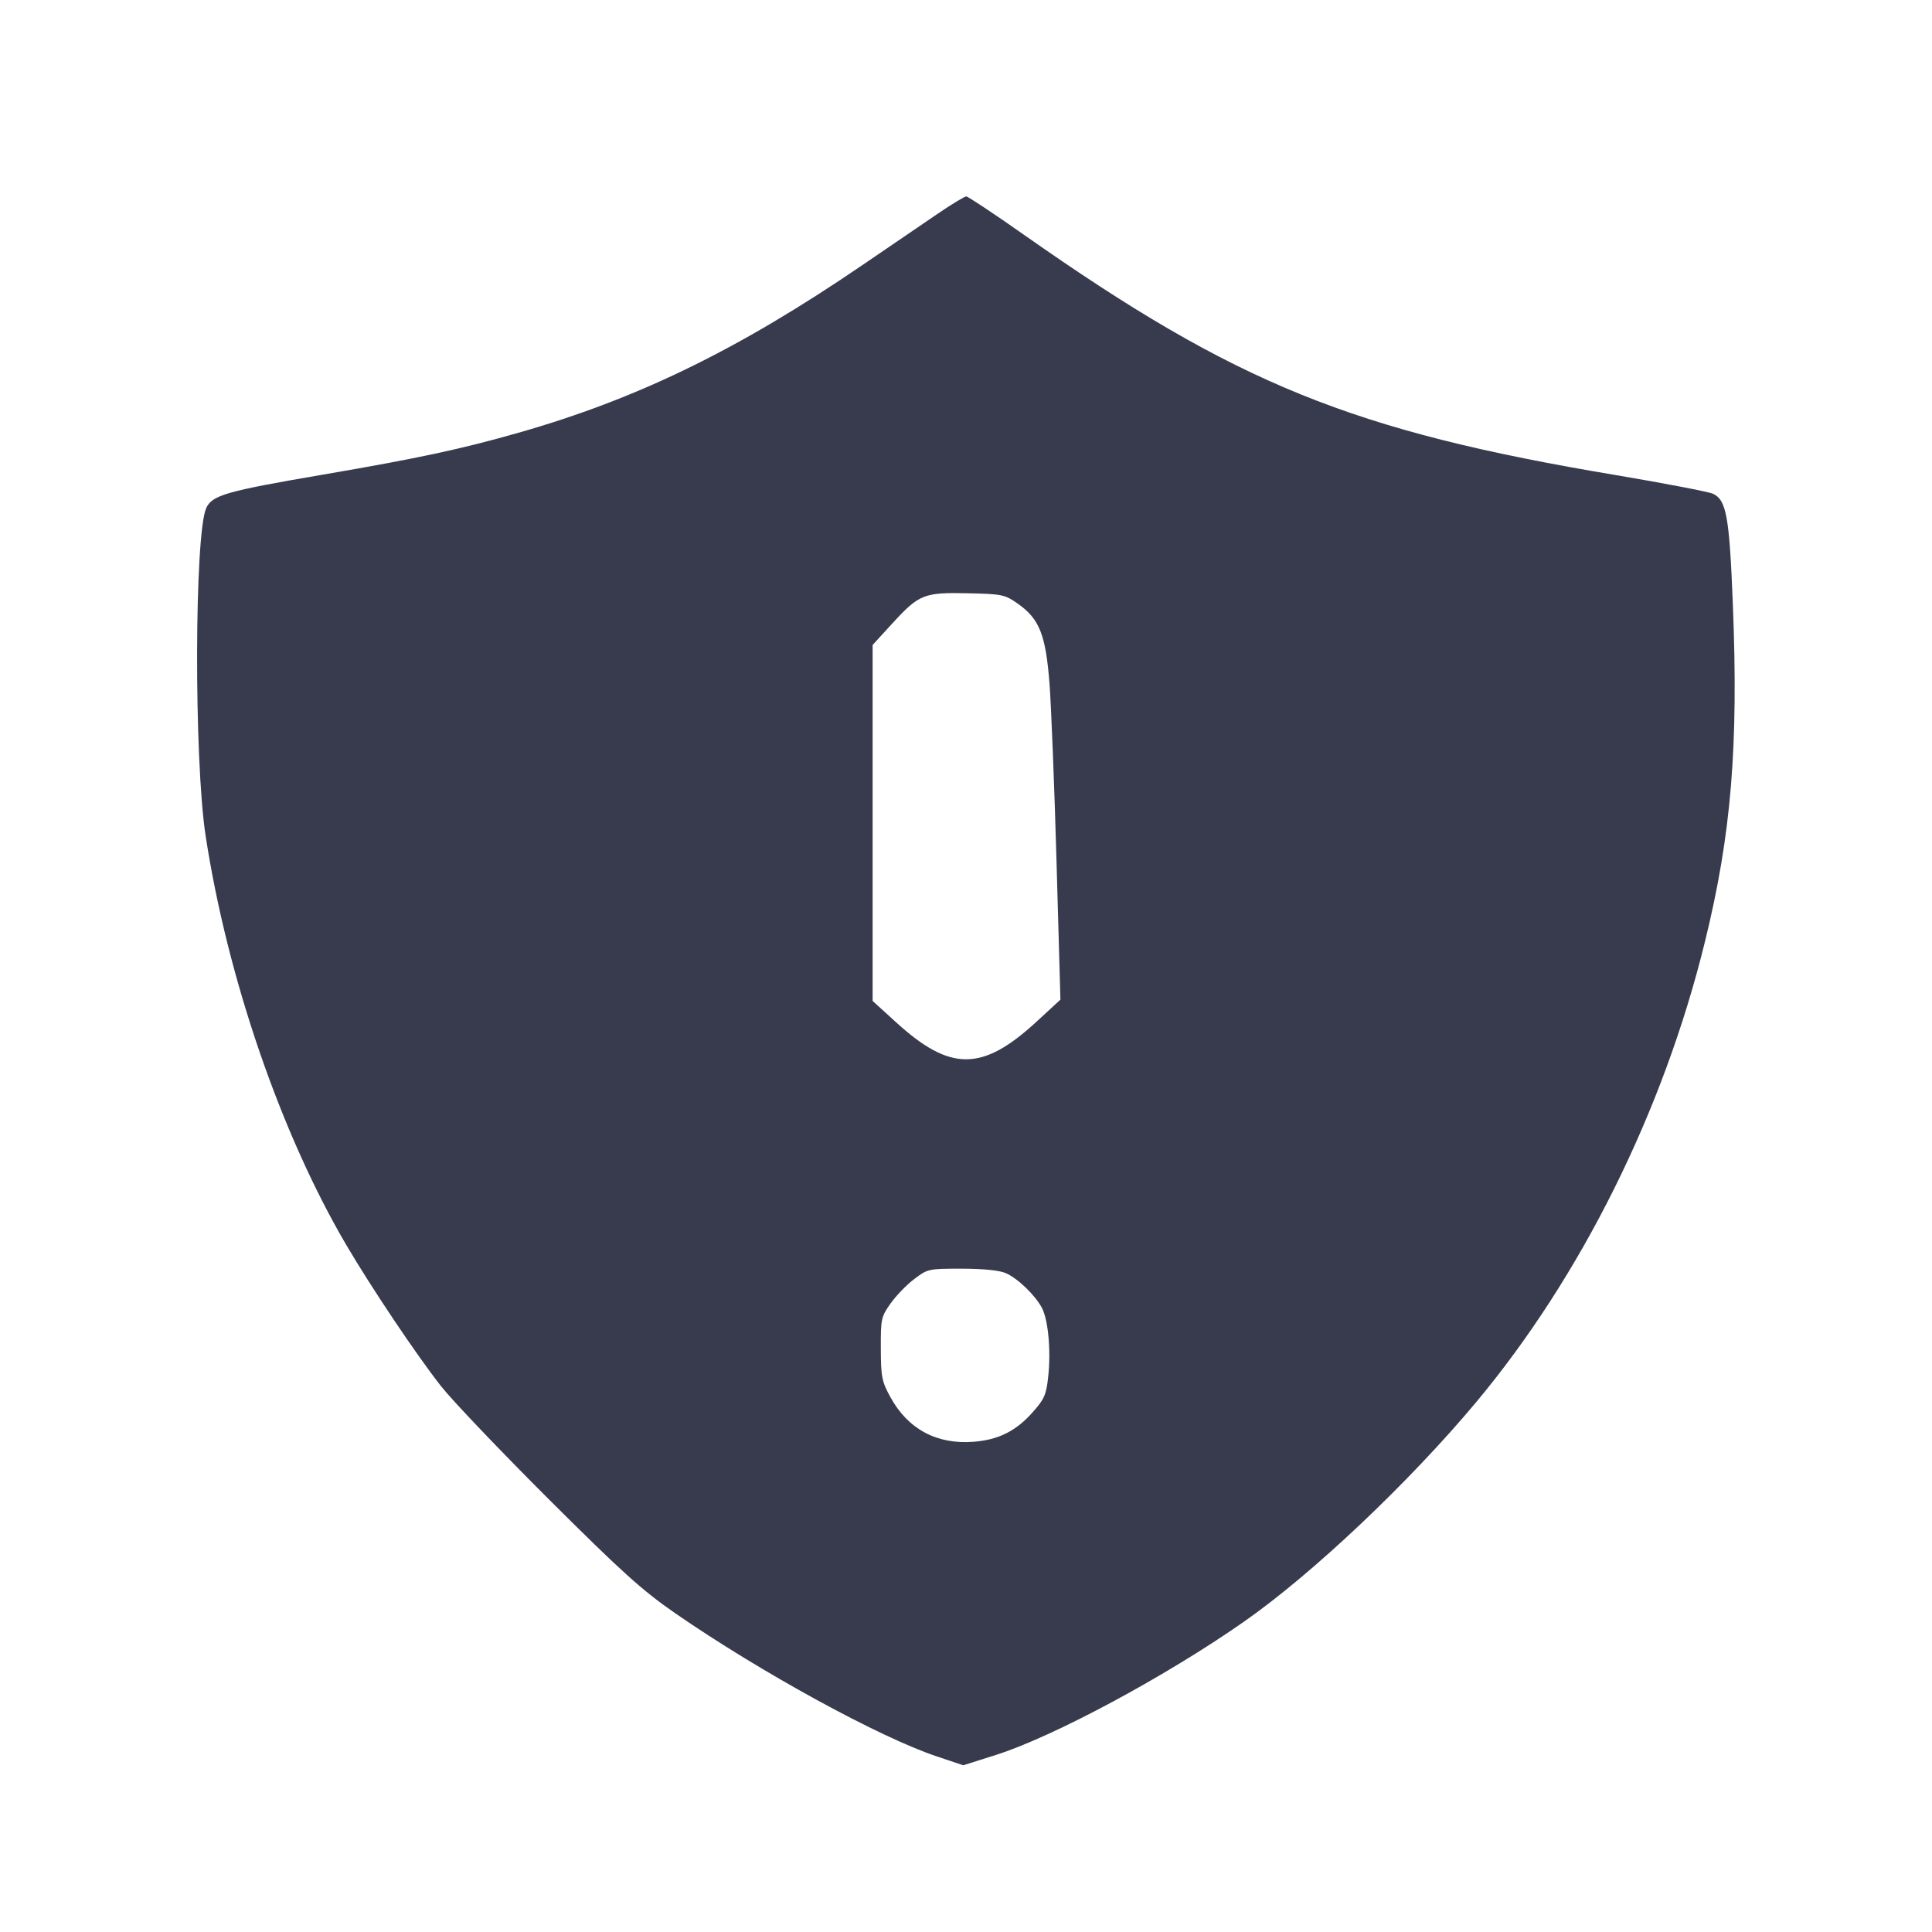 <svg width="24" height="24" viewBox="0 0 24 24" fill="none" xmlns="http://www.w3.org/2000/svg"><path d="M11.653 2.652 C 11.481 2.769,11.055 3.059,10.707 3.297 C 9.172 4.344,7.918 4.955,6.440 5.376 C 5.724 5.580,5.203 5.692,4.000 5.898 C 2.808 6.102,2.635 6.152,2.562 6.311 C 2.415 6.635,2.409 9.432,2.554 10.381 C 2.824 12.145,3.489 14.082,4.302 15.466 C 4.613 15.995,5.171 16.828,5.479 17.220 C 5.617 17.396,6.219 18.027,6.815 18.622 C 7.729 19.533,7.977 19.756,8.390 20.042 C 9.450 20.774,10.930 21.584,11.641 21.820 L 11.966 21.929 12.370 21.801 C 13.089 21.573,14.483 20.824,15.456 20.143 C 16.308 19.547,17.504 18.415,18.336 17.420 C 19.643 15.855,20.664 13.801,21.179 11.700 C 21.507 10.366,21.597 9.274,21.526 7.503 C 21.483 6.417,21.446 6.212,21.280 6.134 C 21.225 6.109,20.685 6.005,20.080 5.903 C 16.800 5.355,15.358 4.770,12.722 2.918 C 12.348 2.655,12.024 2.440,12.003 2.440 C 11.982 2.440,11.824 2.536,11.653 2.652 M12.645 7.500 C 12.914 7.690,12.991 7.887,13.038 8.500 C 13.059 8.786,13.099 9.784,13.125 10.719 L 13.173 12.418 12.879 12.689 C 12.203 13.313,11.806 13.315,11.130 12.698 L 10.840 12.434 10.840 10.223 L 10.840 8.012 11.089 7.740 C 11.417 7.382,11.479 7.357,12.027 7.370 C 12.451 7.379,12.482 7.386,12.645 7.500 M12.491 15.814 C 12.639 15.876,12.860 16.089,12.944 16.249 C 13.021 16.397,13.056 16.774,13.022 17.093 C 12.998 17.324,12.975 17.378,12.832 17.539 C 12.625 17.775,12.405 17.886,12.097 17.910 C 11.639 17.947,11.278 17.754,11.060 17.354 C 10.954 17.160,10.943 17.103,10.942 16.754 C 10.940 16.387,10.946 16.358,11.061 16.195 C 11.128 16.100,11.259 15.963,11.354 15.891 C 11.523 15.762,11.533 15.760,11.944 15.760 C 12.206 15.760,12.411 15.780,12.491 15.814 " fill="#373B4D" stroke="none" fill-rule="evenodd"></path></svg>
